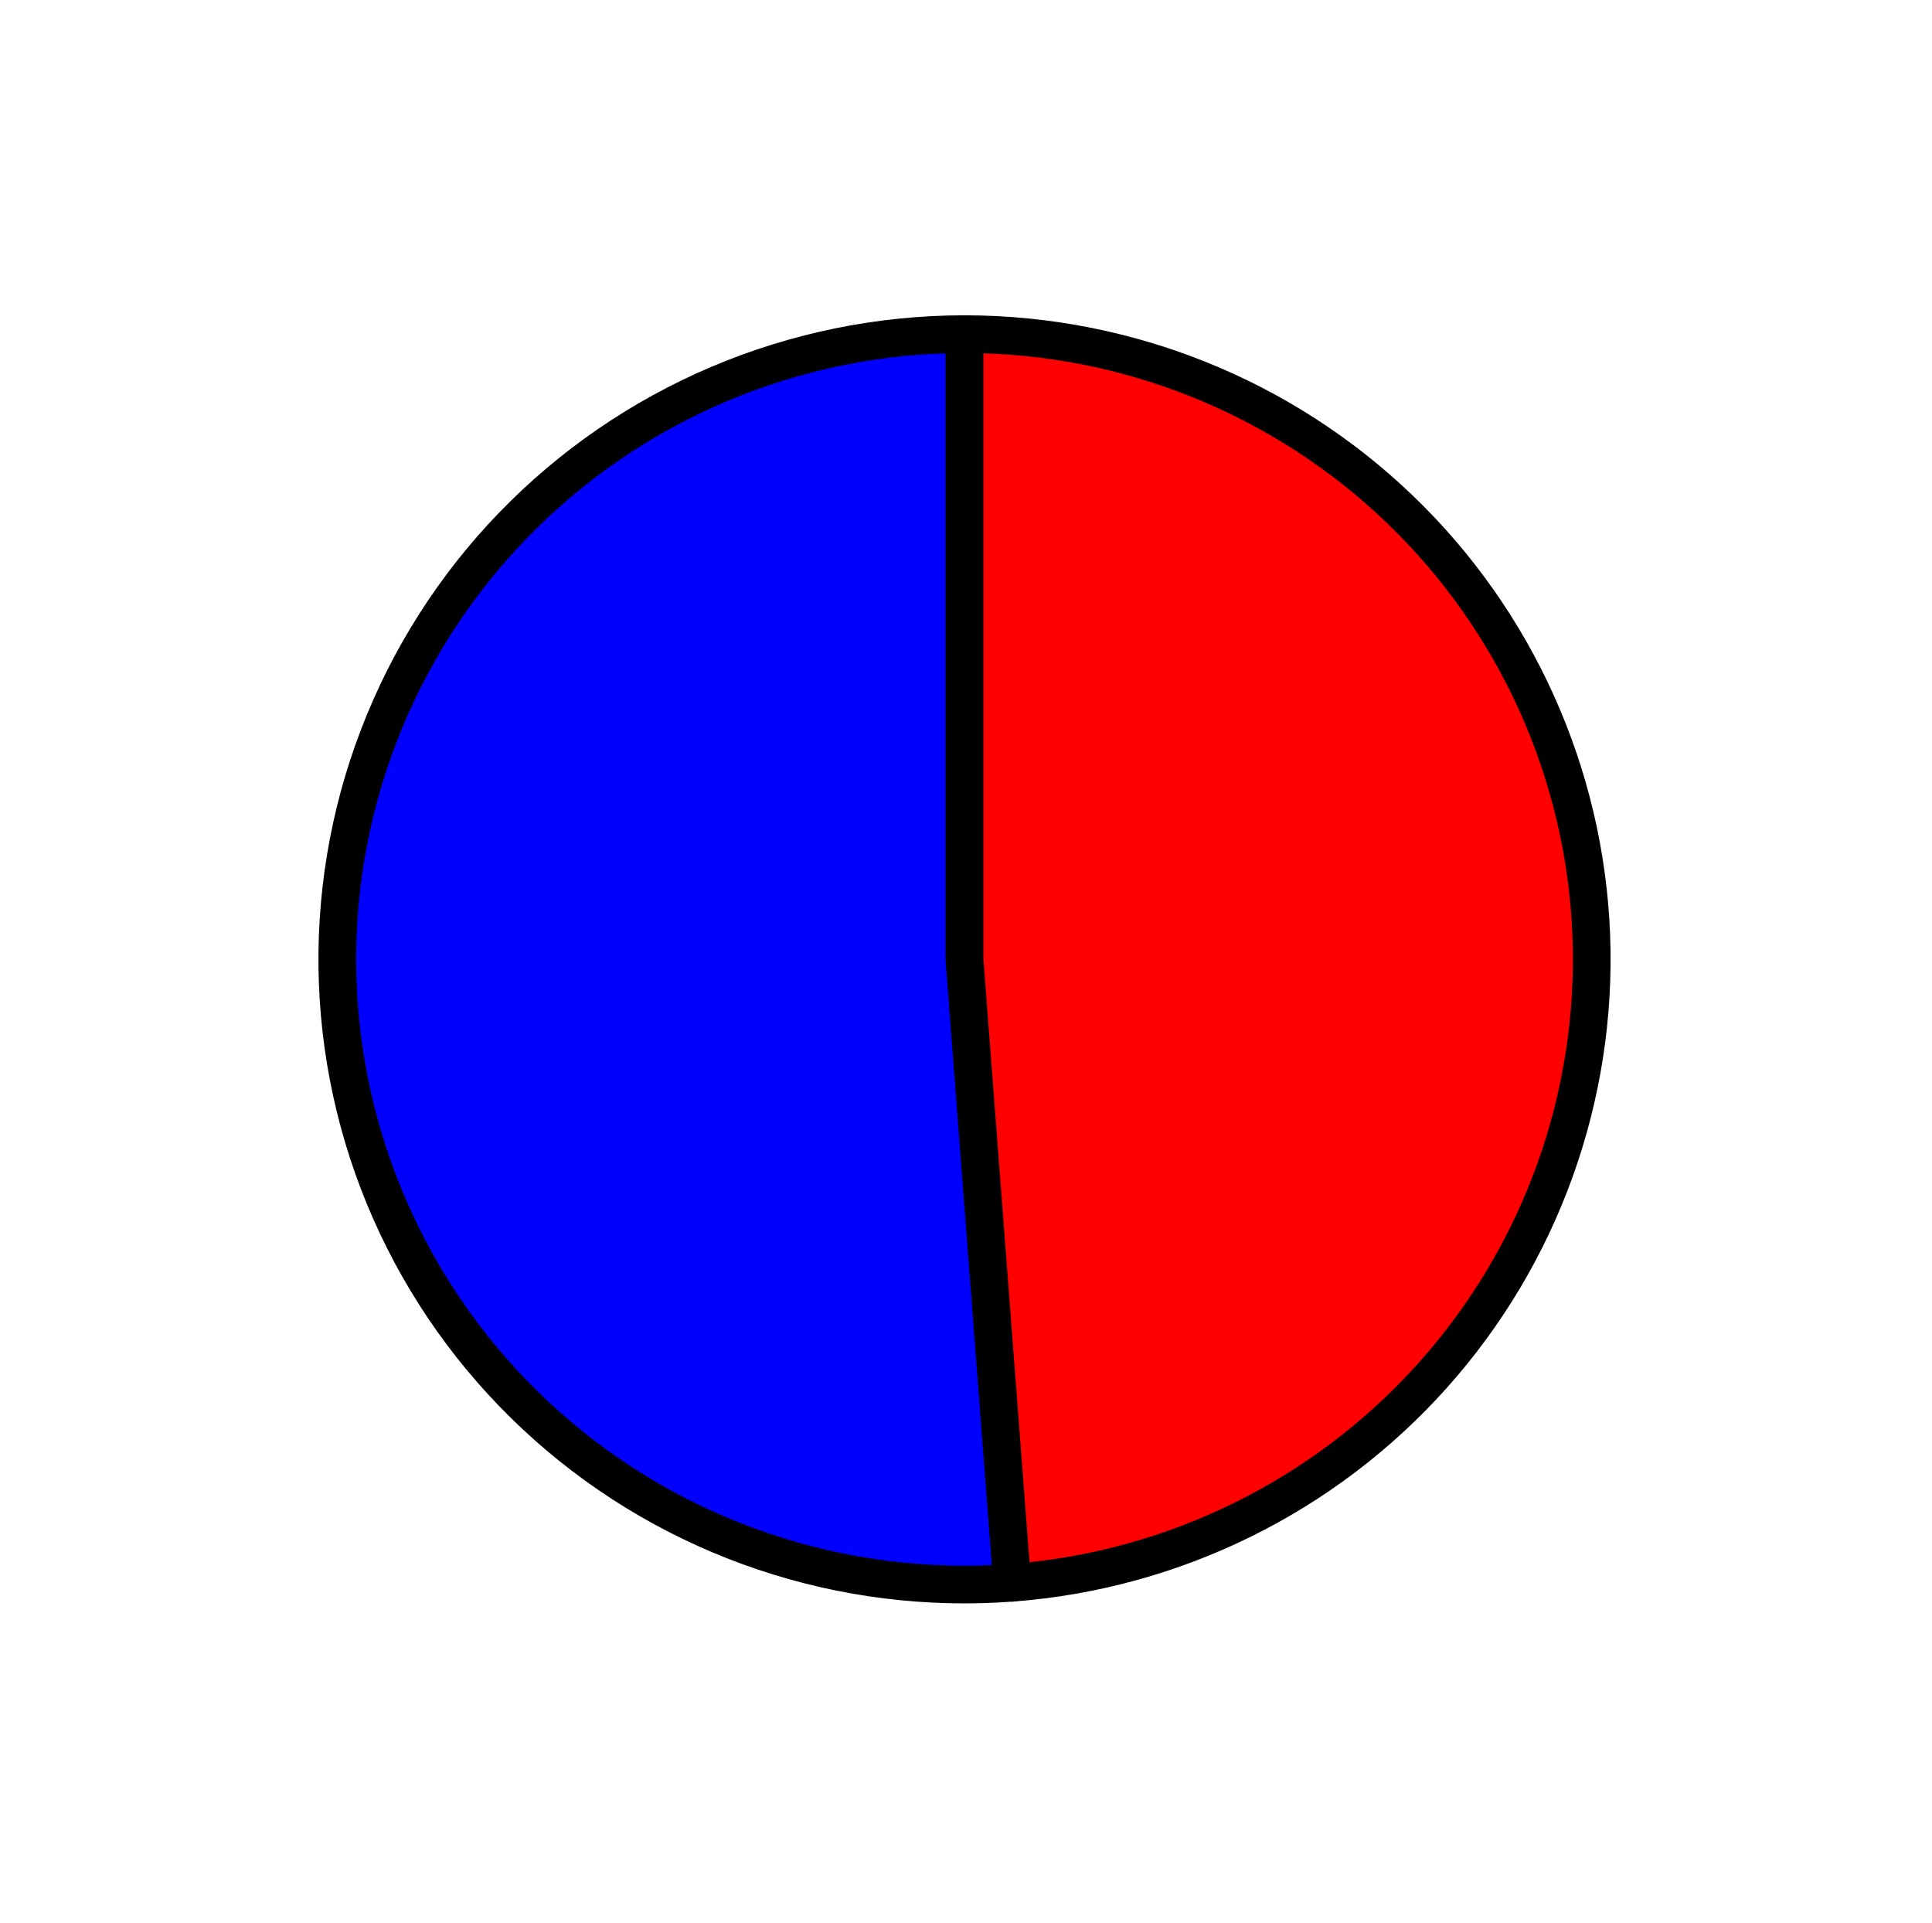 <?xml version="1.0" encoding="utf-8" standalone="no"?>
<!DOCTYPE svg PUBLIC "-//W3C//DTD SVG 1.1//EN"
  "http://www.w3.org/Graphics/SVG/1.1/DTD/svg11.dtd">
<svg xmlns:xlink="http://www.w3.org/1999/xlink" width="51.256pt" height="51.018pt" viewBox="0 0 51.256 51.018" xmlns="http://www.w3.org/2000/svg" version="1.1">
 <defs>
  <style type="text/css">*{stroke-linejoin: round; stroke-linecap: butt}</style>
 </defs>
 <g id="figure_1">
  <g id="patch_1">
   <path d="M 0 51.018 
L 51.256 51.018 
L 51.256 0 
L 0 0 
L 0 51.018 
z
" style="fill: none"/>
  </g>
  <g id="axes_1">
   <g id="patch_2">
    <path d="M 25.589 8.864 
C 23.35 8.864 21.135 9.315 19.075 10.188 
C 17.015 11.061 15.153 12.34 13.6 13.947 
C 12.048 15.554 10.837 17.457 10.04 19.542 
C 9.242 21.626 8.875 23.85 8.96 26.079 
C 9.046 28.308 9.581 30.498 10.535 32.516 
C 11.489 34.534 12.842 36.34 14.513 37.825 
C 16.183 39.31 18.137 40.443 20.258 41.158 
C 22.378 41.873 24.622 42.154 26.854 41.984 
L 25.589 25.448 
L 25.589 8.864 
z
" style="fill: #0000ff; stroke: #000000; stroke-linejoin: miter"/>
   </g>
   <g id="patch_3">
    <path d="M 26.854 41.984 
C 31.144 41.658 35.144 39.687 38.007 36.487 
C 40.871 33.287 42.381 29.102 42.217 24.817 
C 42.053 20.533 40.229 16.474 37.129 13.501 
C 34.03 10.527 29.891 8.864 25.589 8.864 
L 25.589 25.448 
L 26.854 41.984 
z
" style="fill: #ff0000; stroke: #000000; stroke-linejoin: miter"/>
   </g>
   <g id="matplotlib.axis_1"/>
   <g id="matplotlib.axis_2"/>
  </g>
 </g>
</svg>
